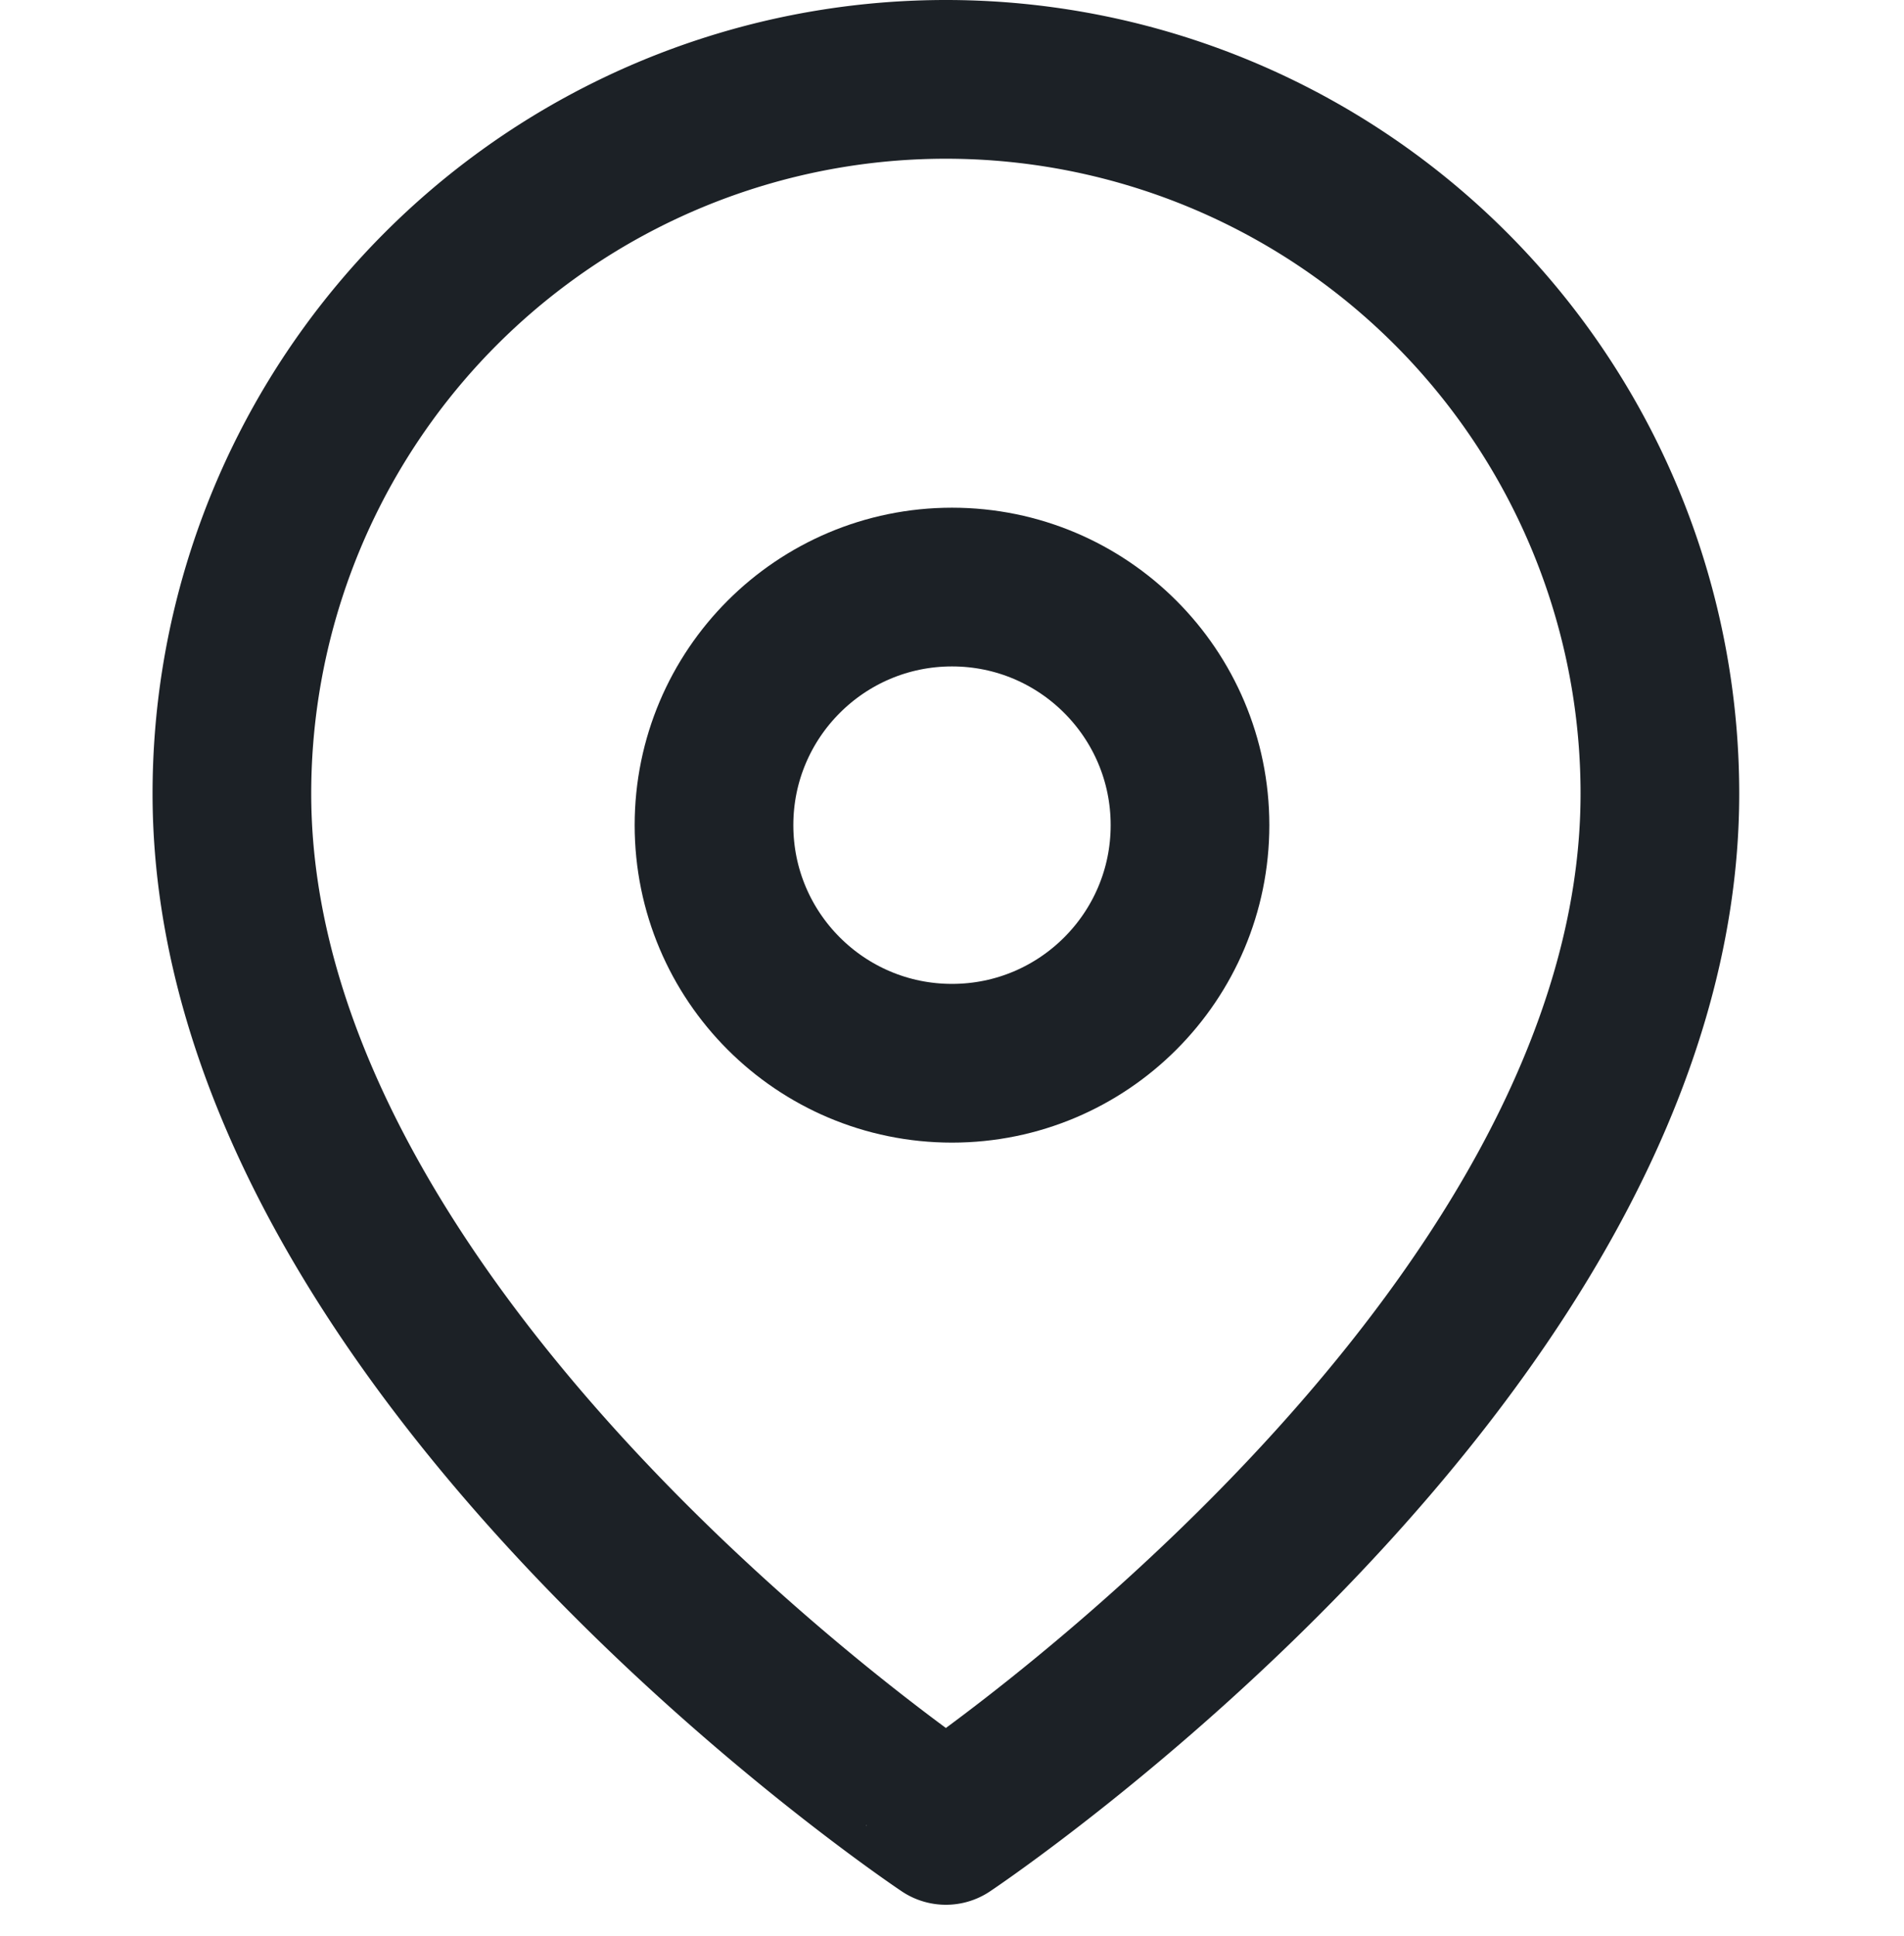 <svg xmlns="http://www.w3.org/2000/svg" width="24" height="24.397" viewBox="0 0 24 24.397">
  <g id="Icon_" data-name="Icon " transform="translate(0 0.47)">
    <rect id="Area" width="24" height="24" transform="translate(0 -0.073)" fill="#fcfcfc" opacity="0"/>
    <g id="Icon" transform="translate(2.923 0.53)">
      <path id="Path" d="M21,10c0,7-9,13-9,13S3,17,3,10a9,9,0,0,1,18,0Z" transform="translate(-3 -1)" fill="none" stroke="#1c2126" stroke-linecap="round" stroke-linejoin="round" stroke-width="2"/>
      <circle id="Path-2" data-name="Path" cx="3" cy="3" r="3" transform="translate(6.077 6.397)" fill="none" stroke="#1c2126" stroke-linecap="round" stroke-linejoin="round" stroke-width="2"/>
    </g>
  </g>
</svg>
